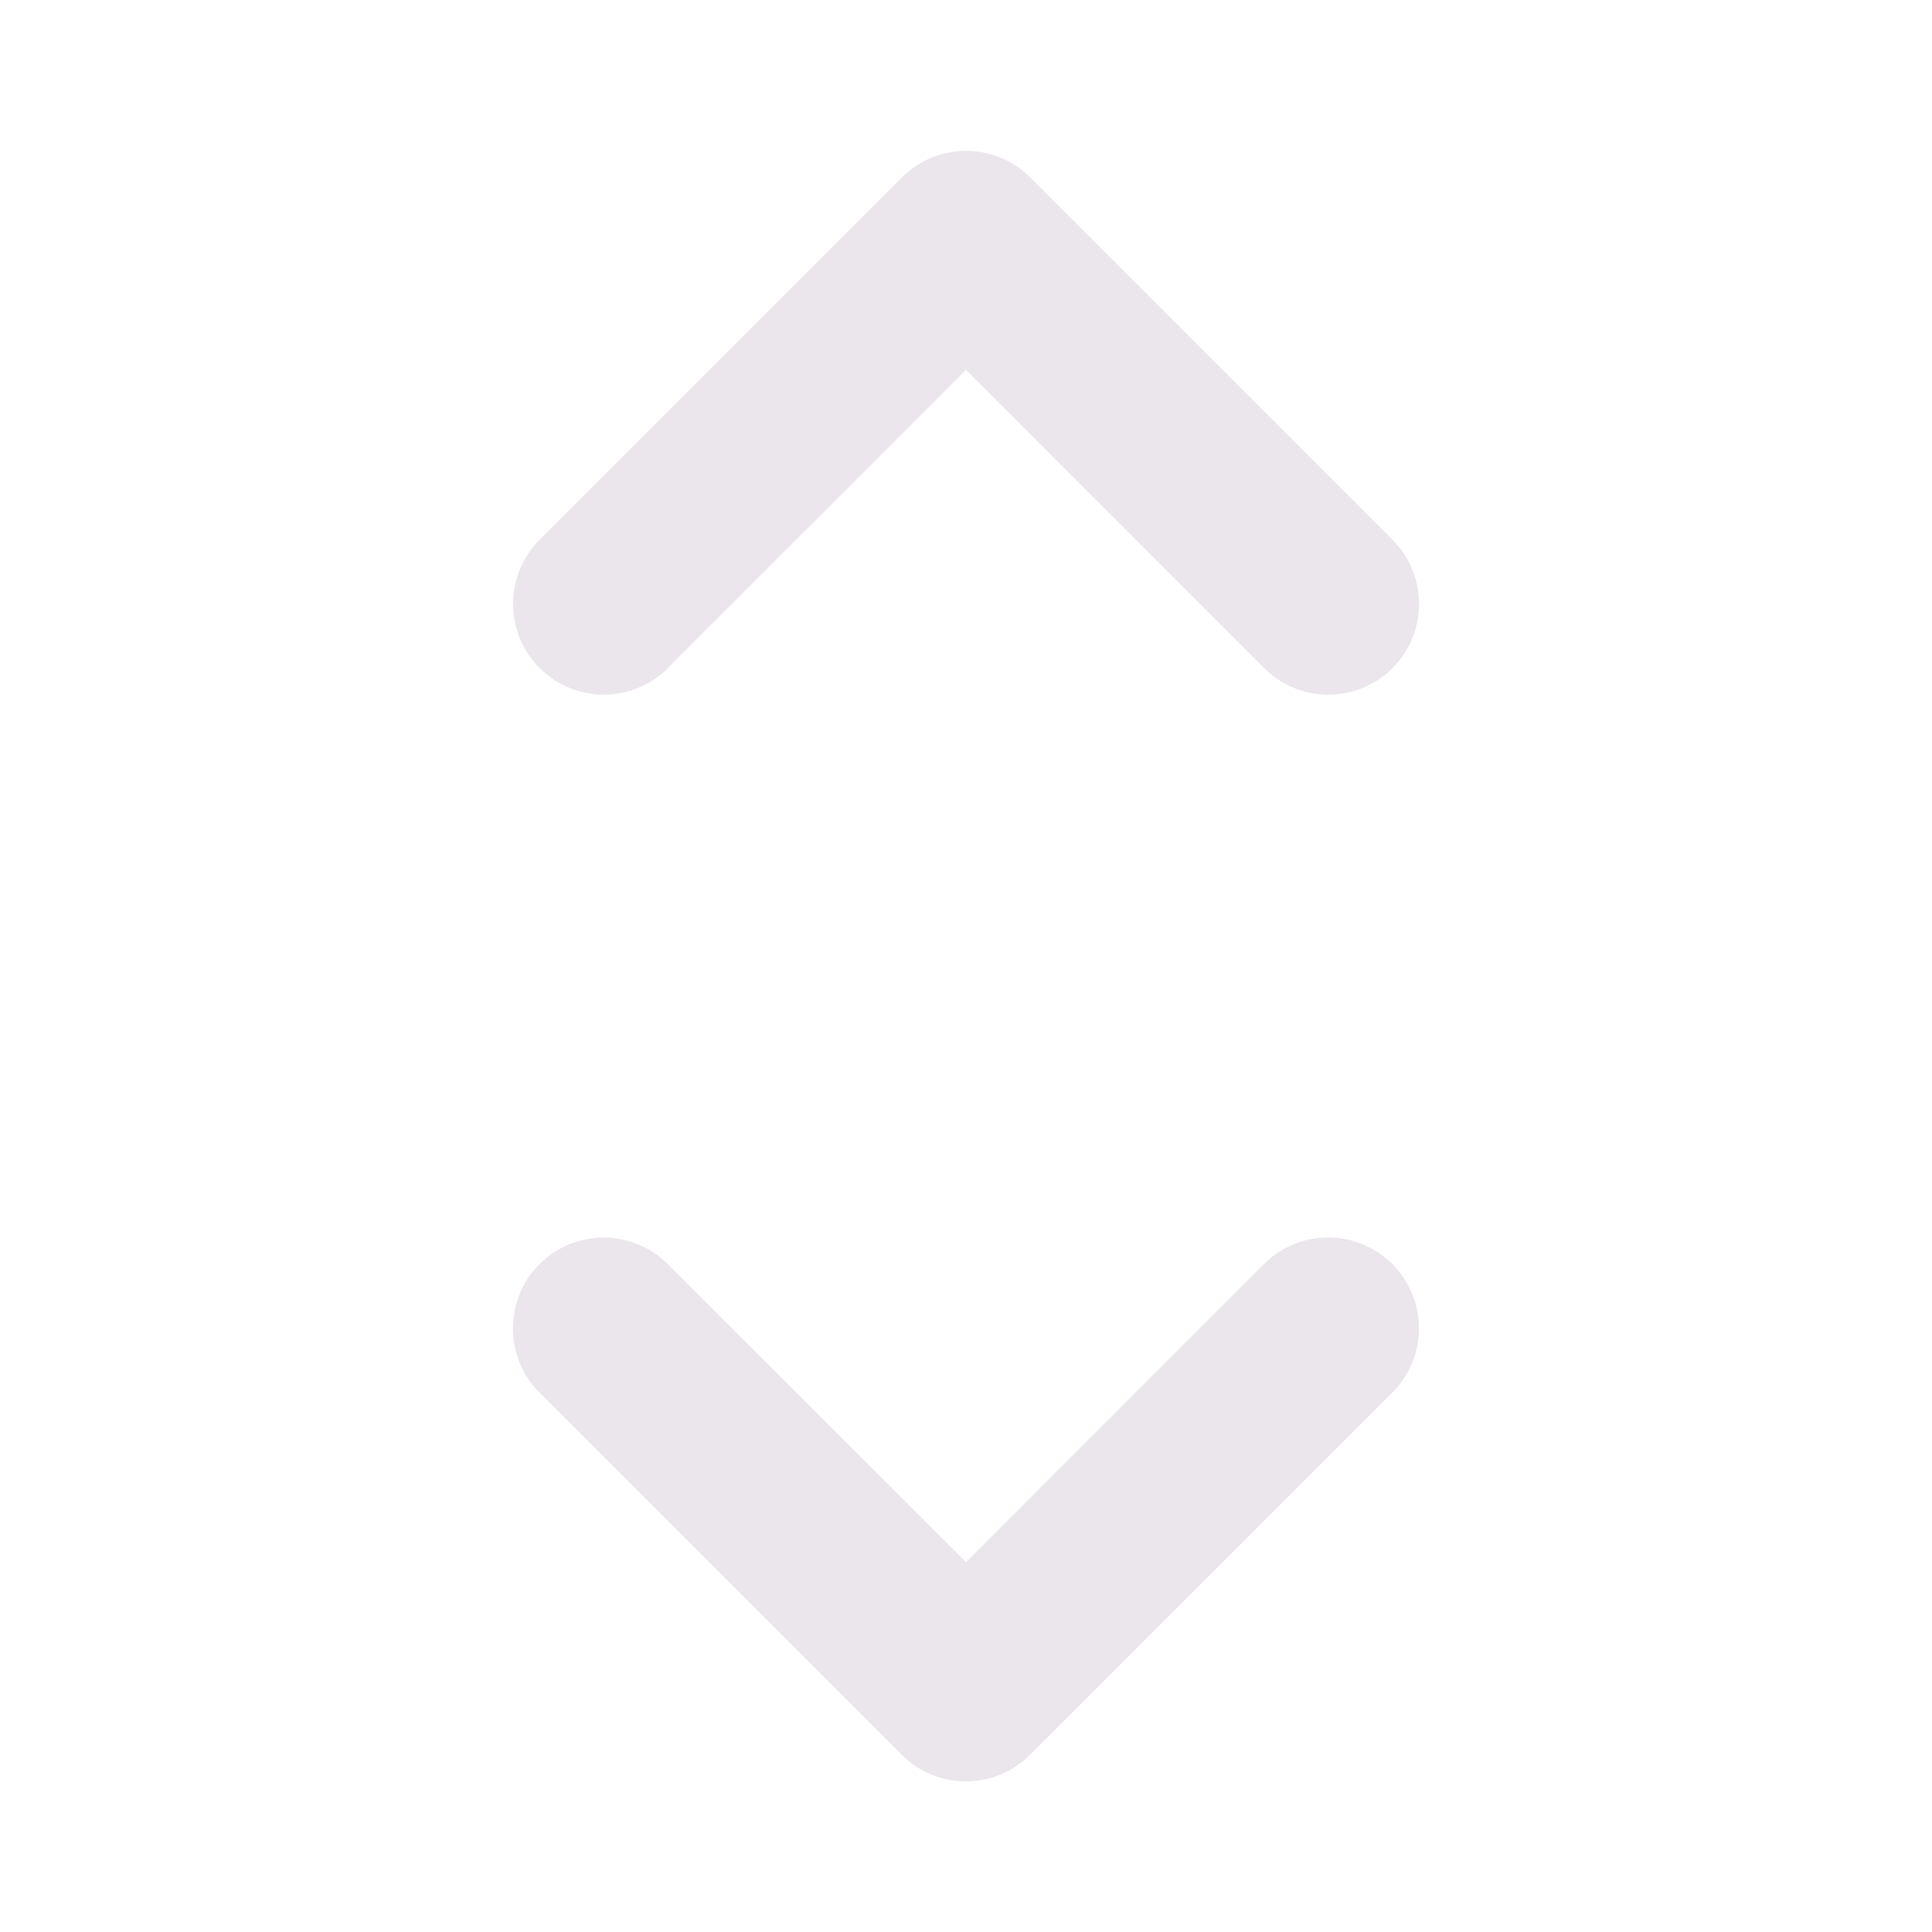 <svg xmlns="http://www.w3.org/2000/svg" width="24" height="24" fill="none" viewBox="0 0 24 24">
  <path fill="#EBE6EB" d="M17.296 15.704a1.125 1.125 0 0 1 0 1.594l-4.5 4.5a1.125 1.125 0 0 1-1.594 0l-4.5-4.5a1.127 1.127 0 1 1 1.594-1.594L12 19.406l3.704-3.705a1.124 1.124 0 0 1 1.592.003Zm-9-7.406L12 4.594l3.704 3.705a1.127 1.127 0 1 0 1.594-1.594l-4.5-4.5a1.125 1.125 0 0 0-1.594 0l-4.5 4.5a1.127 1.127 0 0 0 1.594 1.594l-.002-.001Z"/>
</svg>
